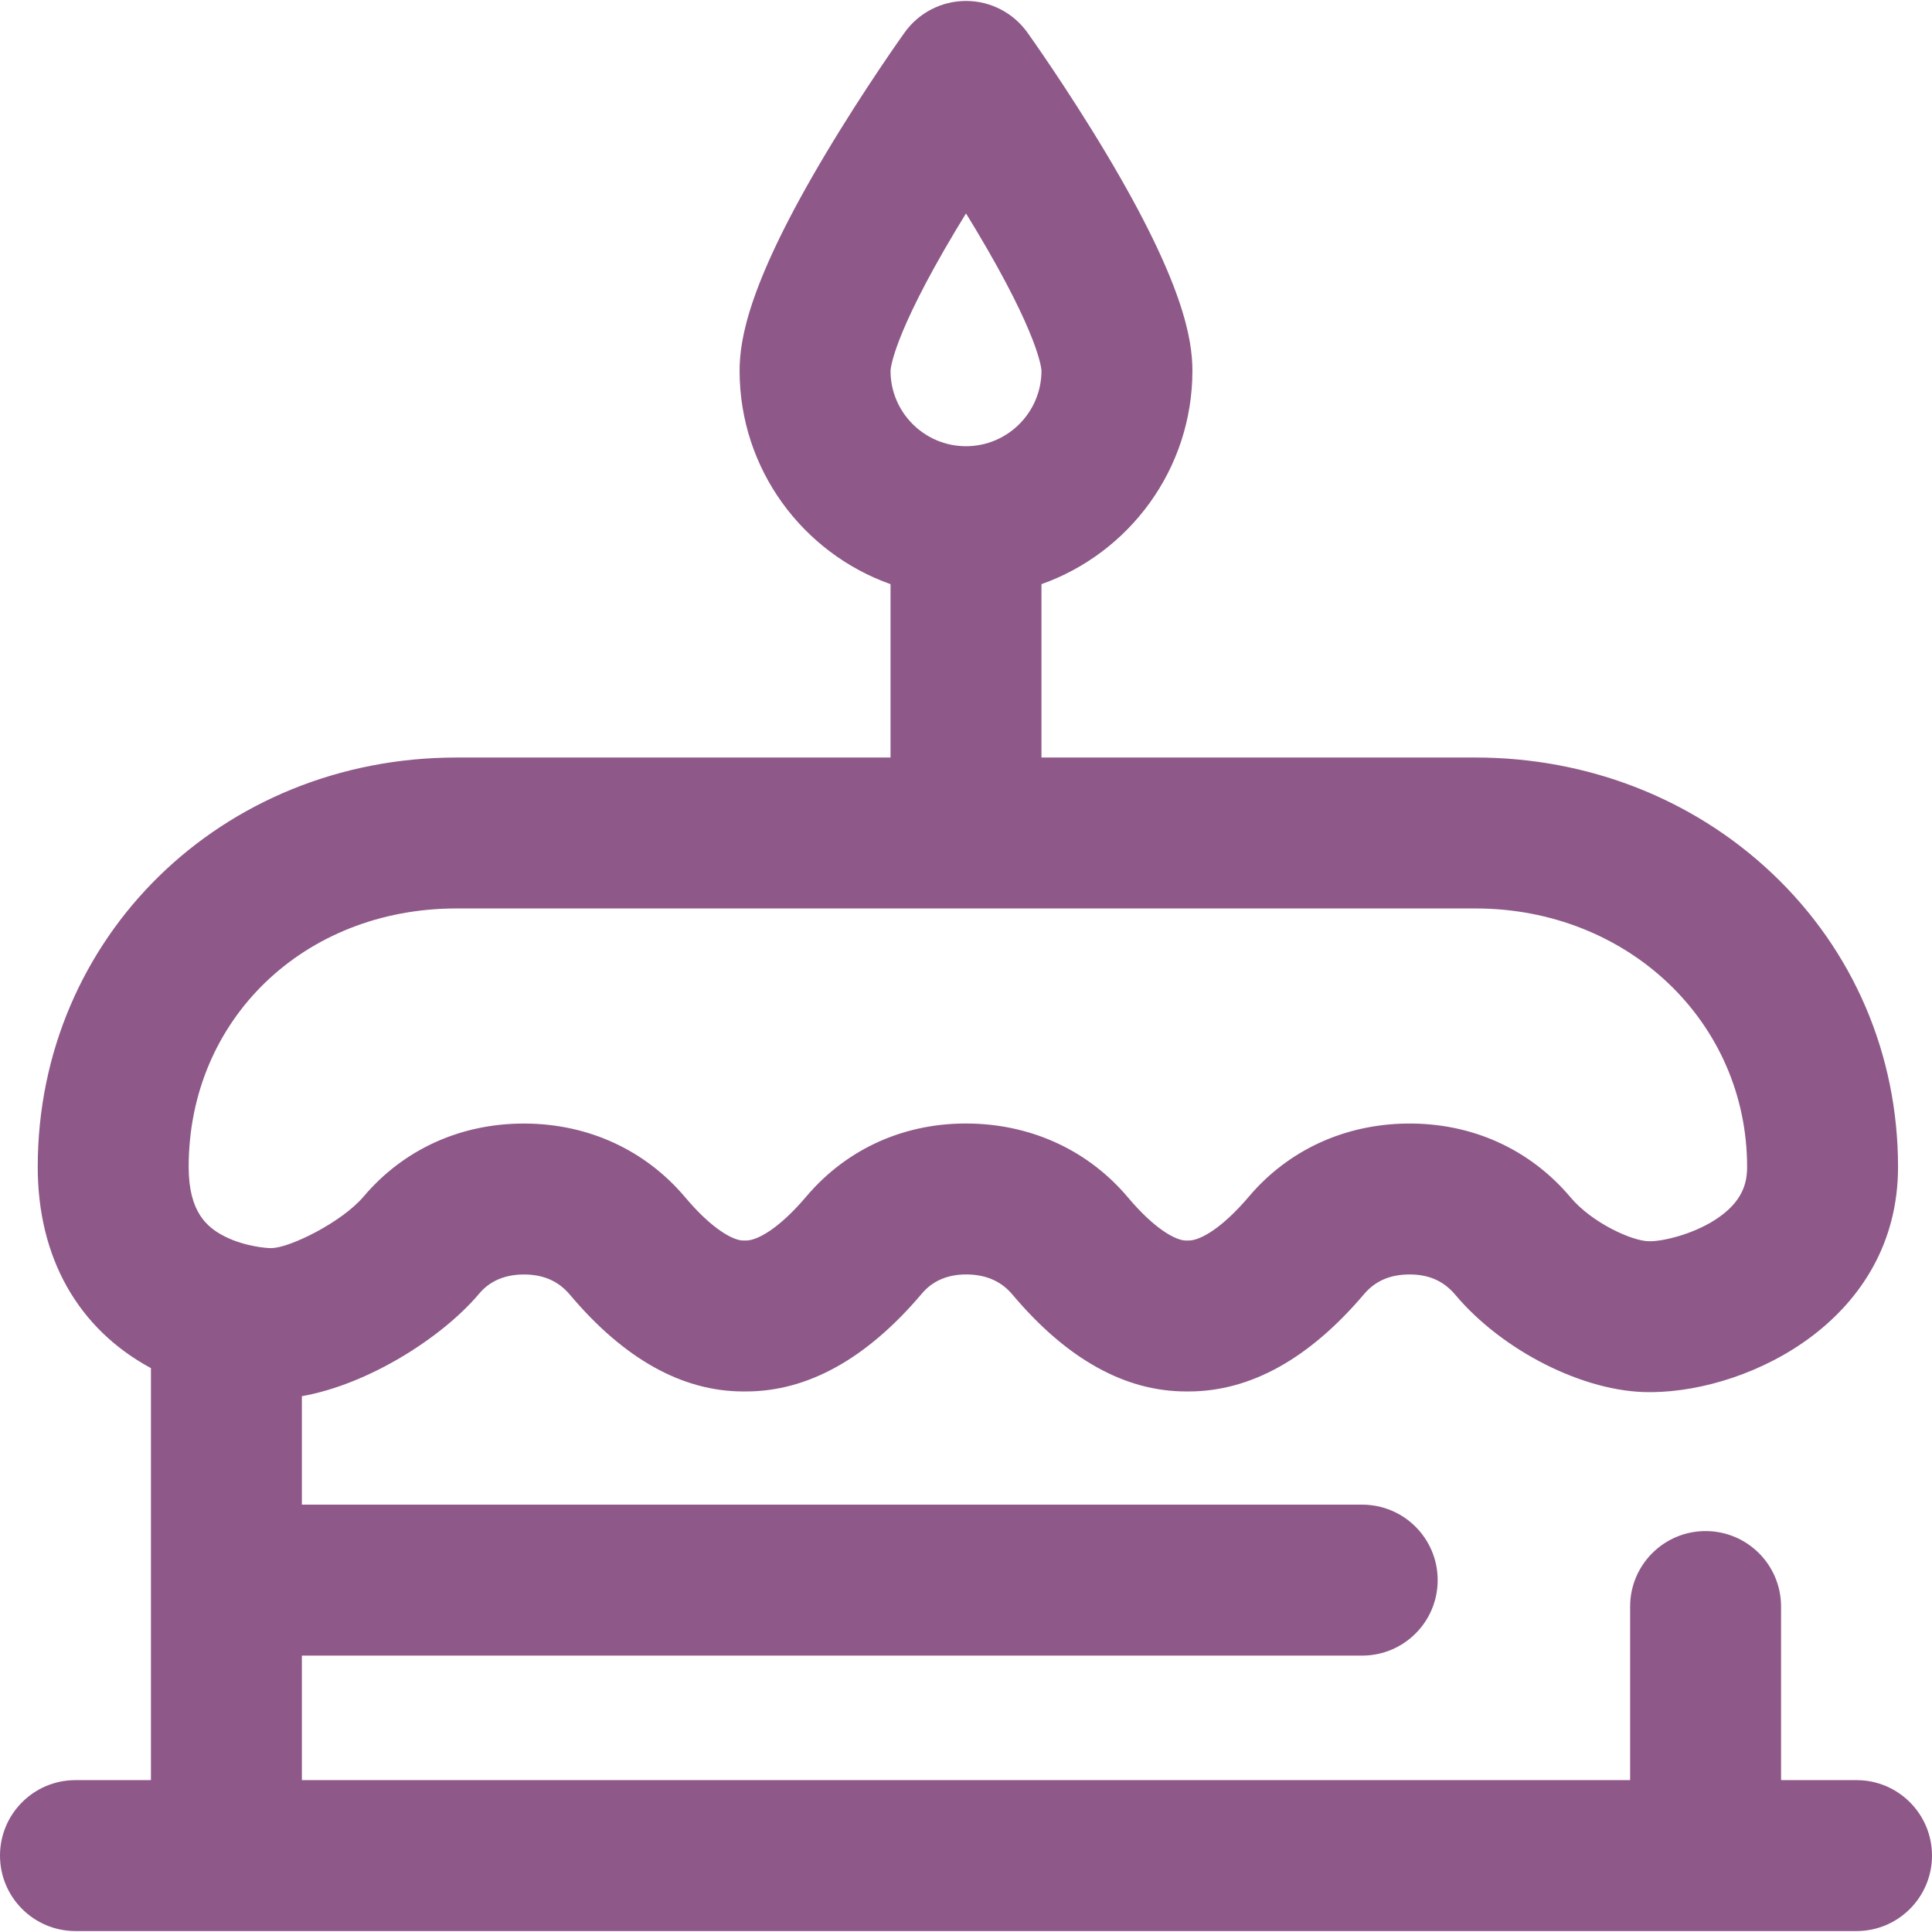 <?xml version="1.0"?>
<svg xmlns="http://www.w3.org/2000/svg" xmlns:xlink="http://www.w3.org/1999/xlink" version="1.1" id="Capa_1" x="0px" y="0px" viewBox="0 0 512 512" style="enable-background:new 0 0 512 512;" xml:space="preserve" width="512px" height="512px"><g><g>
	<g>
		<path d="M492,471.75h-20v-46c0-11.046-8.954-20-20-20c-11.046,0-20,8.954-20,20v46H80v-33h281c11.046,0,20-8.954,20-20    c0-11.046-8.954-20-20-20H80v-28.748c17.601-3.109,37.064-15.472,46.879-27.047c1.094-1.29,4.414-5.206,11.938-5.206    c0.032,0,0.063,0,0.096,0c5.137,0.022,9.097,1.772,12.106,5.348c14.324,17.021,29.785,25.652,45.955,25.652h0.742    c16.322,0,31.957-8.679,46.471-25.795c1.134-1.336,4.605-5.392,12.316-5.211c5.029,0.125,8.896,1.876,11.823,5.354    c14.324,17.021,29.786,25.652,45.956,25.652h0.742c16.321,0,31.956-8.679,46.47-25.795c2.912-3.435,6.766-5.138,11.781-5.207    c0.104-0.001,0.207-0.002,0.31-0.002c5.076,0,9.021,1.752,12.05,5.353c12.599,14.97,34.201,25.836,51.364,25.836h0.742    c0.093,0,0.186,0,0.278-0.002C464.226,368.568,503,349.347,503,309.25c0-29.773-11.824-57.375-33.293-77.718    c-20.949-19.85-48.901-30.782-78.707-30.782H276v-45.94c23.278-8.256,40-30.487,40-56.56c0-8.296-2.366-23.288-22.831-57.542    C282.864,23.459,272.693,9.21,272.266,8.612C268.511,3.364,262.453,0.25,256,0.25s-12.511,3.114-16.266,8.363    c-0.428,0.598-10.599,14.847-20.903,32.096C198.366,74.962,196,89.954,196,98.25c0,26.073,16.722,48.303,40,56.56v45.94H121    c-62.243,0-111,47.659-111,108.5c0,24.005,10.637,42.863,30,53.319V471.75H20c-11.046,0-20,8.954-20,20c0,11.046,8.954,20,20,20    h472c11.046,0,20-8.954,20-20C512,480.704,503.046,471.75,492,471.75z M253.266,61.062c0.913-1.527,1.828-3.031,2.734-4.503    c0.863,1.401,1.733,2.832,2.604,4.285c16.843,28.12,17.38,36.955,17.396,37.423c-0.009,11.021-8.978,19.984-20,19.984    c-11.028,0-20-8.972-20-19.976C236.01,97.917,236.438,89.198,253.266,61.062z M71.258,330.75c-0.056,0-6.117-0.276-11.643-3.055    C54.86,325.304,50,321.242,50,309.25c0-39.051,30.523-68.5,71-68.5h270c40.374,0,72,30.089,72,68.5    c0,3.987-0.963,9.183-8.476,14.014c-5.898,3.793-13.41,5.588-16.954,5.671H437c-4.432,0-15.101-4.868-20.76-11.591    c-10.83-12.872-26.287-19.831-43.517-19.591c-16.536,0.229-31.358,7.094-41.736,19.333c-7.293,8.6-13.027,11.665-15.962,11.665    h-0.742c-2.653,0-8.266-2.987-15.351-11.407c-10.285-12.223-25.002-19.179-41.437-19.586c-17.318-0.43-32.883,6.435-43.816,19.329    c-7.293,8.6-13.027,11.665-15.963,11.665h-0.742c-2.652,0-8.265-2.987-15.351-11.408c-10.571-12.56-25.678-19.518-42.537-19.592    c-0.091,0-0.179,0-0.27,0c-16.801,0-31.868,6.861-42.446,19.336c-5.822,6.864-19.647,13.629-24.37,13.662H71.258z" data-original="#000000" class="active-path" data-old_color="#000000" fill="#8E5989"/>
	</g>
</g></g> </svg>
